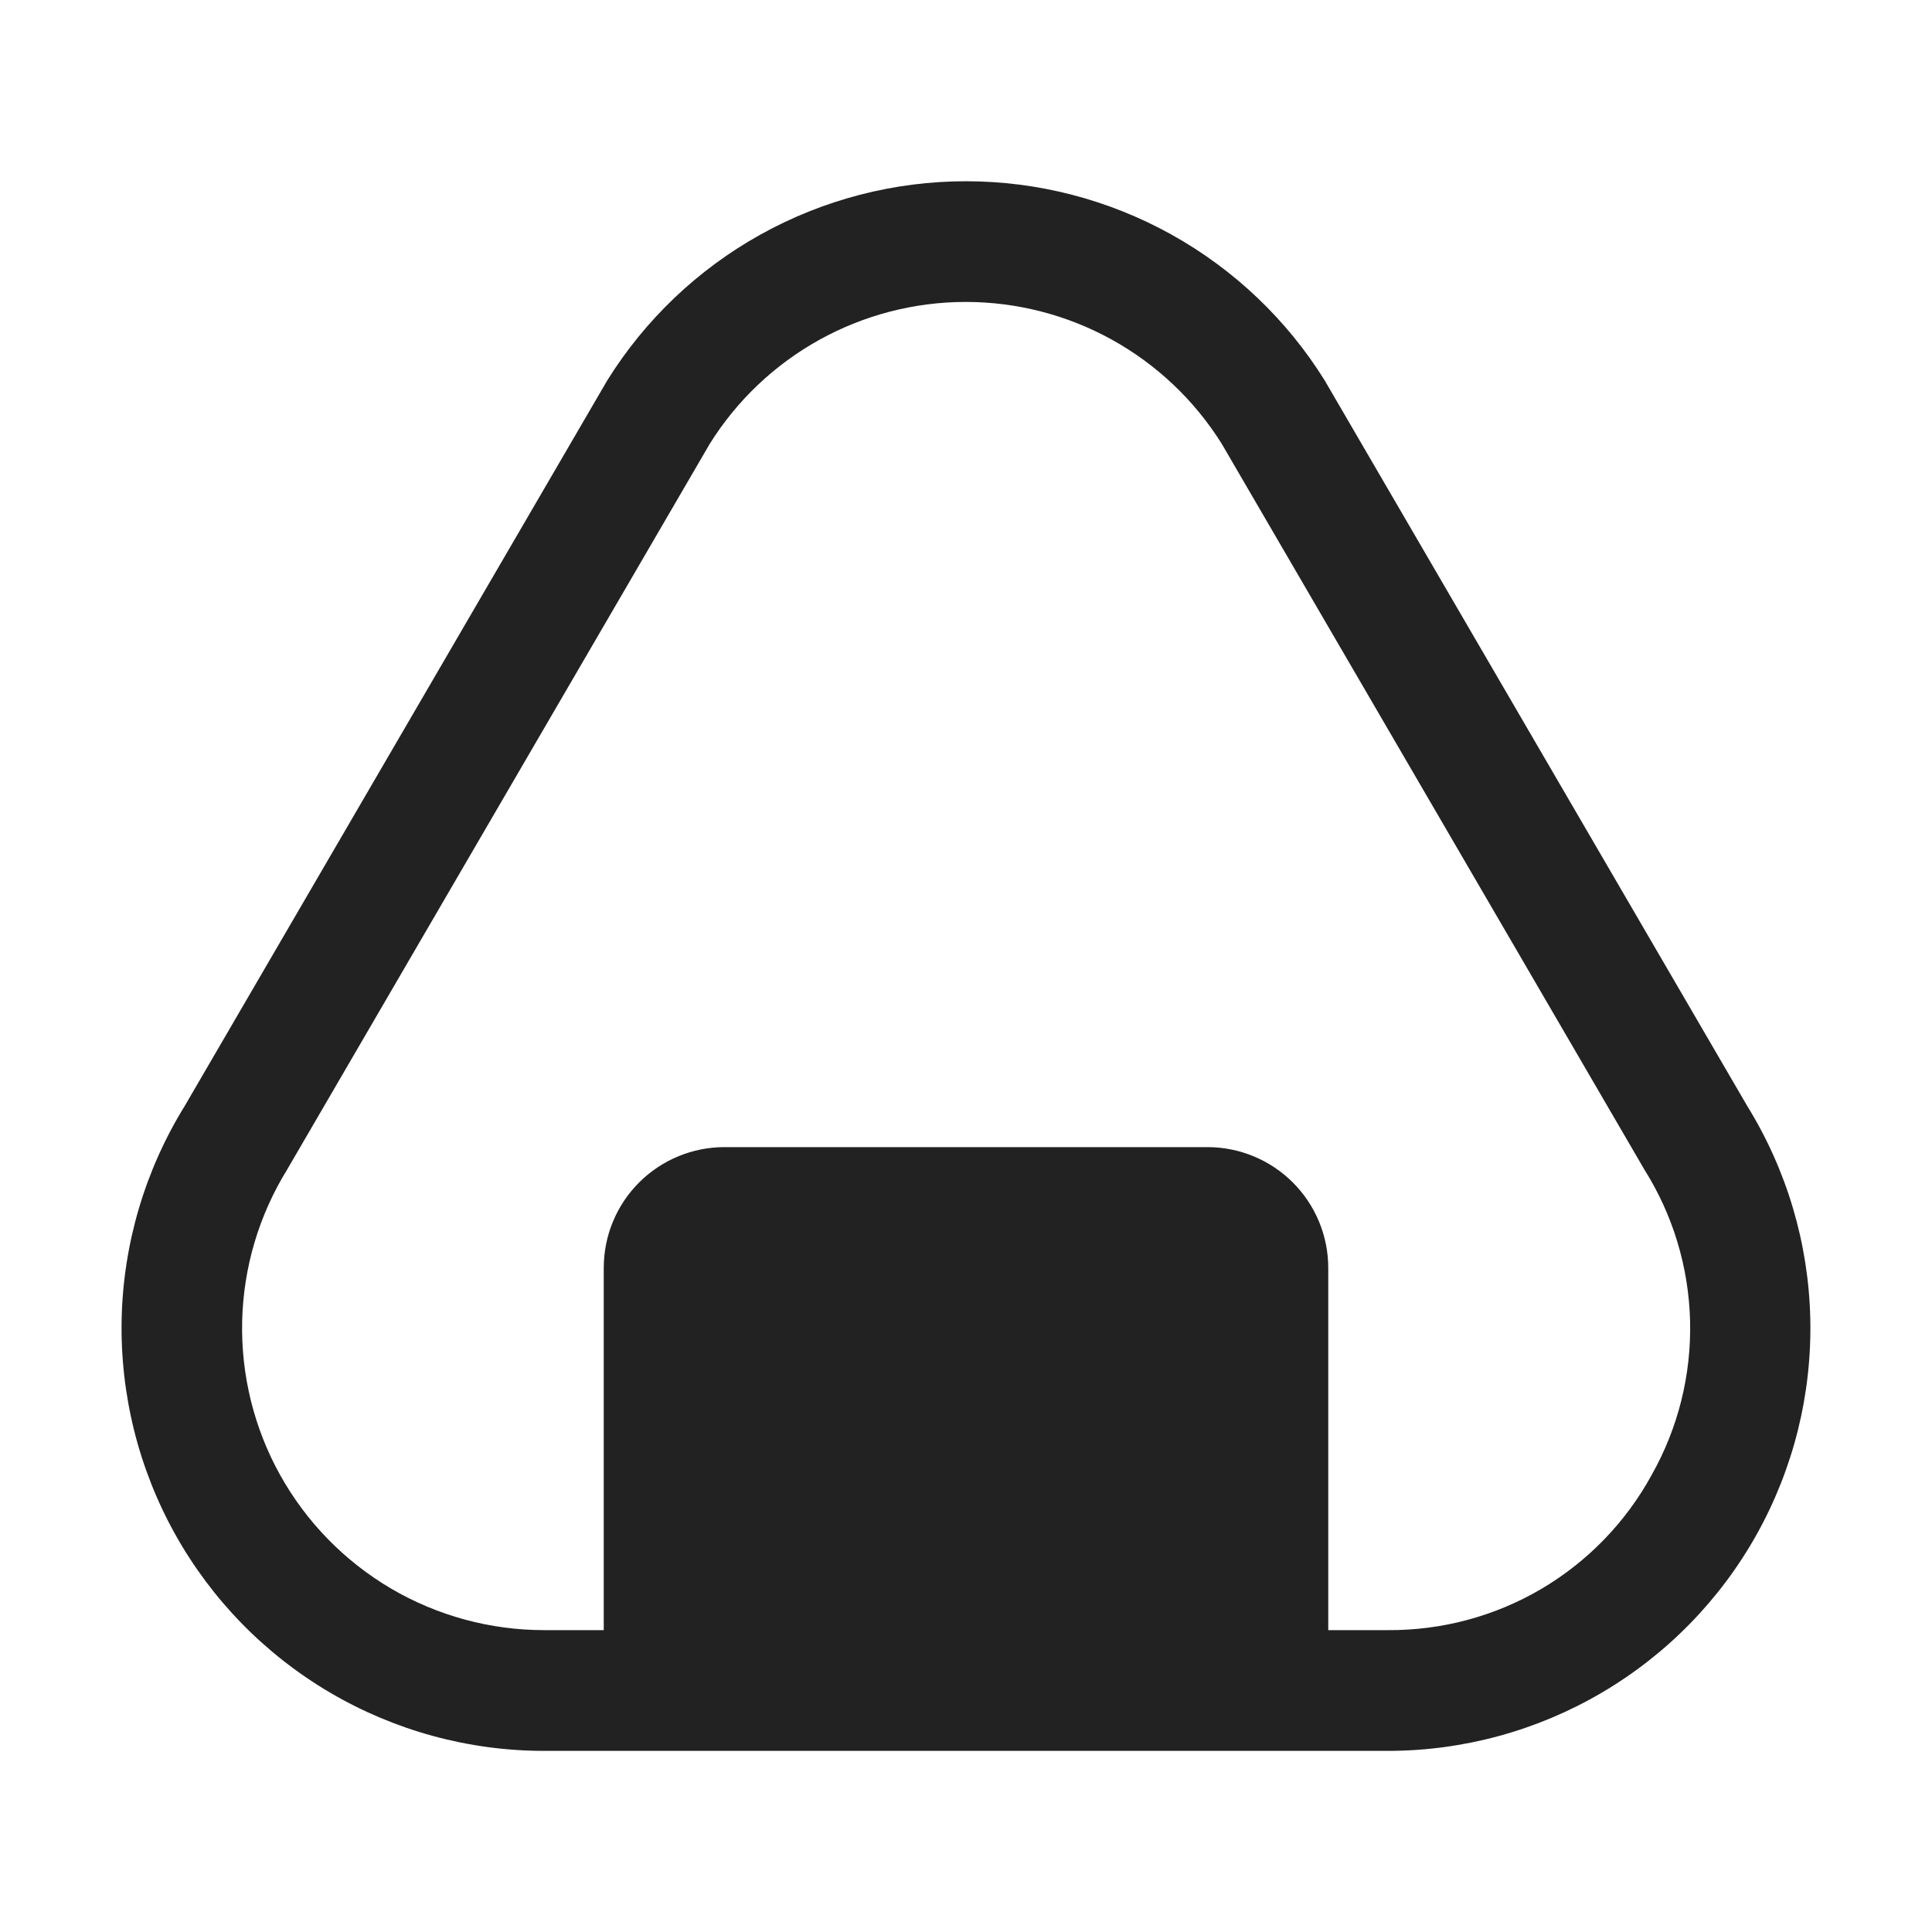 <svg width="32" height="32" viewBox="0 0 32 32" fill="none" xmlns="http://www.w3.org/2000/svg">
<path d="M28.941 18.321L21.959 6.332L21.946 6.309C21.318 5.297 20.442 4.463 19.401 3.884C18.361 3.306 17.19 3.002 15.999 3.002C14.809 3.002 13.638 3.306 12.598 3.884C11.557 4.463 10.681 5.297 10.053 6.309L10.04 6.332L3.058 18.321C2.403 19.381 2.043 20.597 2.015 21.843C1.988 23.089 2.293 24.32 2.899 25.408C3.506 26.497 4.392 27.403 5.467 28.035C6.541 28.666 7.765 29 9.011 29H22.988C24.234 29 25.458 28.666 26.532 28.035C27.607 27.403 28.493 26.497 29.1 25.408C29.706 24.32 30.012 23.089 29.984 21.843C29.956 20.597 29.596 19.381 28.941 18.321ZM27.356 24.431C26.928 25.214 26.296 25.866 25.527 26.319C24.758 26.771 23.88 27.006 22.988 27H22V21C22 20.47 21.789 19.961 21.414 19.586C21.039 19.211 20.53 19 20 19H11.999C11.469 19 10.96 19.211 10.585 19.586C10.21 19.961 10 20.47 10 21V27H9.011C8.12 27 7.244 26.762 6.476 26.311C5.708 25.859 5.074 25.21 4.64 24.431C4.207 23.653 3.99 22.772 4.011 21.881C4.032 20.99 4.291 20.121 4.761 19.364C4.766 19.356 4.77 19.347 4.775 19.339L11.756 7.351C12.205 6.632 12.83 6.039 13.572 5.628C14.314 5.217 15.148 5.001 15.996 5.001C16.844 5.001 17.678 5.217 18.42 5.628C19.161 6.039 19.786 6.632 20.236 7.351L27.217 19.339C27.221 19.347 27.226 19.356 27.231 19.364C27.708 20.118 27.971 20.988 27.993 21.88C28.015 22.773 27.795 23.654 27.356 24.431Z" fill="#222222"/>
</svg>
